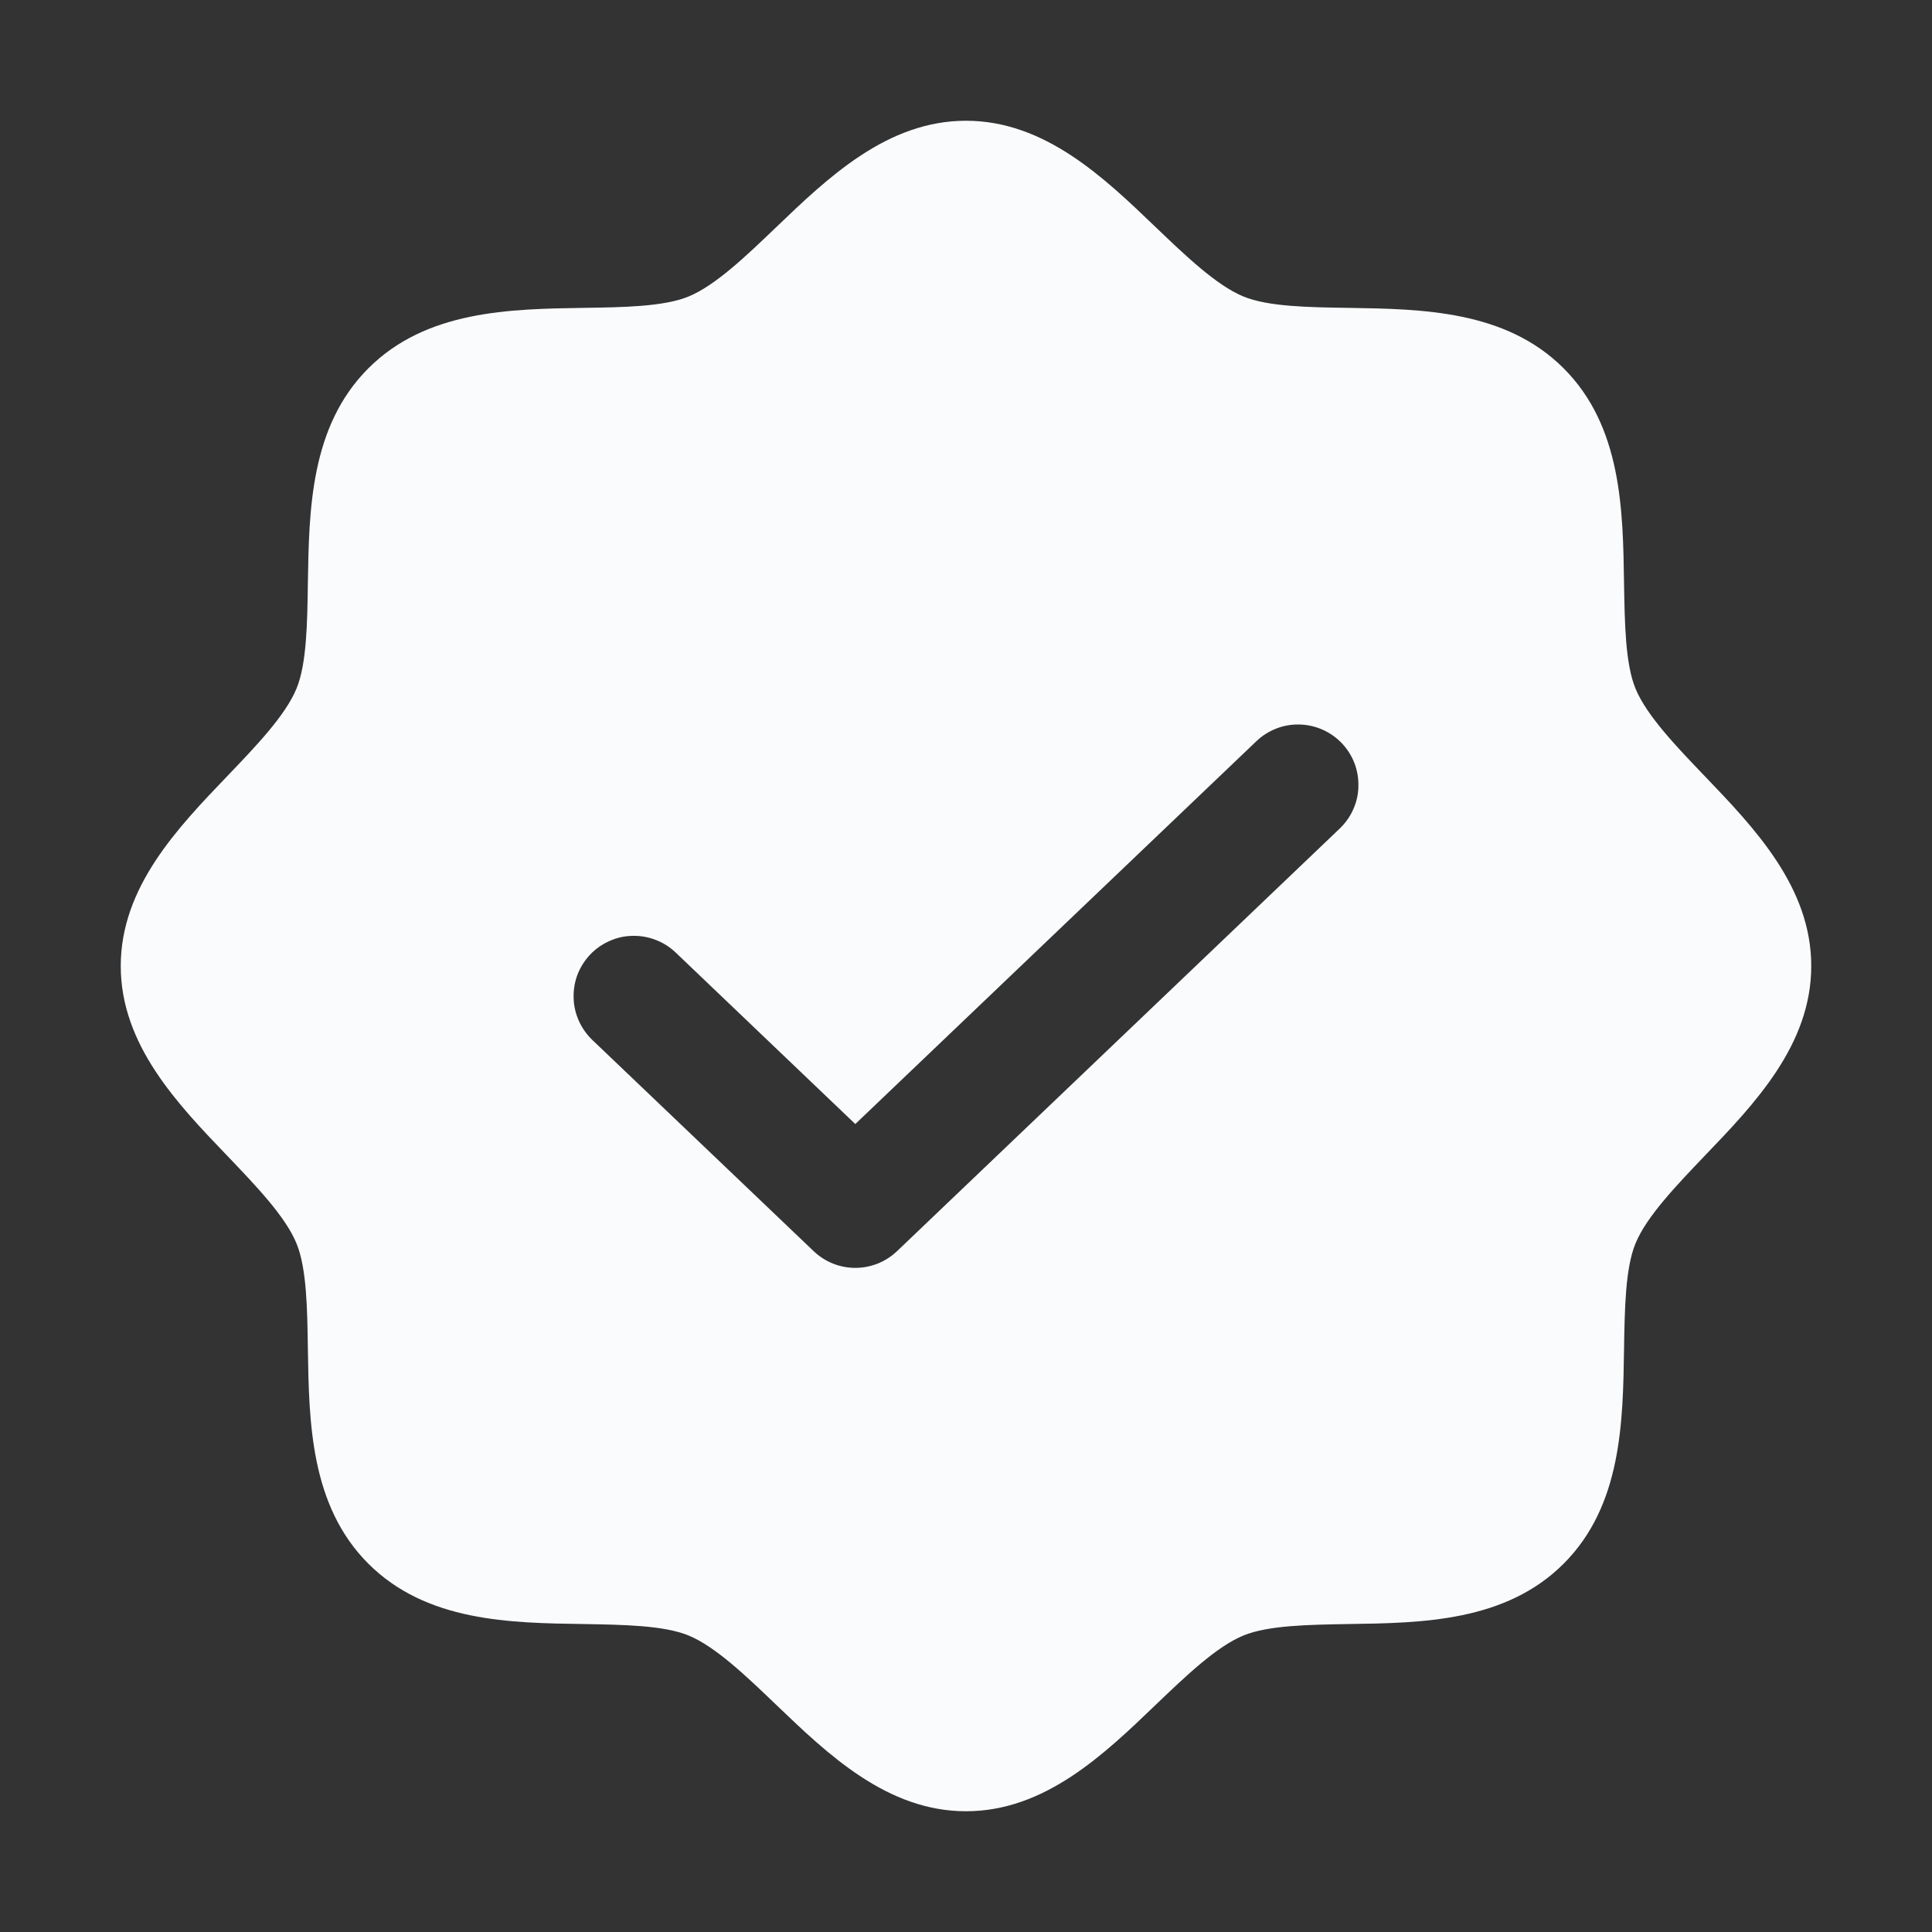 <svg width="20" height="20" viewBox="0 0 20 20" fill="none" xmlns="http://www.w3.org/2000/svg">
<rect x="0" y="0" width="20" height="20" fill="#333333" stroke="none"/>
<path d="M17.645 8.032C17.351 7.725 17.046 7.407 16.931 7.129C16.825 6.873 16.819 6.45 16.812 6.04C16.801 5.278 16.788 4.414 16.187 3.813C15.586 3.212 14.722 3.199 13.96 3.187C13.55 3.181 13.127 3.175 12.871 3.069C12.593 2.954 12.275 2.649 11.967 2.355C11.428 1.837 10.816 1.25 10 1.25C9.184 1.25 8.572 1.837 8.032 2.355C7.725 2.649 7.407 2.954 7.129 3.069C6.873 3.175 6.45 3.181 6.04 3.187C5.278 3.199 4.414 3.212 3.813 3.813C3.212 4.414 3.199 5.278 3.187 6.04C3.181 6.45 3.175 6.873 3.069 7.129C2.954 7.407 2.649 7.725 2.355 8.032C1.837 8.572 1.25 9.184 1.25 10C1.25 10.816 1.837 11.428 2.355 11.967C2.649 12.275 2.954 12.592 3.069 12.871C3.175 13.127 3.181 13.55 3.187 13.96C3.199 14.722 3.212 15.586 3.813 16.187C4.414 16.788 5.278 16.801 6.04 16.812C6.45 16.819 6.873 16.825 7.129 16.931C7.407 17.046 7.725 17.351 8.032 17.645C8.572 18.163 9.184 18.75 10 18.75C10.816 18.75 11.428 18.163 11.967 17.645C12.275 17.351 12.592 17.046 12.871 16.931C13.127 16.825 13.55 16.819 13.96 16.812C14.722 16.801 15.586 16.788 16.187 16.187C16.788 15.586 16.801 14.722 16.812 13.96C16.819 13.55 16.825 13.127 16.931 12.871C17.046 12.593 17.351 12.275 17.645 11.967C18.163 11.428 18.75 10.816 18.75 10C18.75 9.184 18.163 8.572 17.645 8.032ZM13.869 8.577L9.286 12.952C9.169 13.063 9.015 13.125 8.854 13.125C8.693 13.125 8.539 13.063 8.423 12.952L6.131 10.765C6.072 10.708 6.024 10.64 5.991 10.565C5.958 10.49 5.939 10.409 5.938 10.327C5.936 10.245 5.95 10.163 5.979 10.087C6.009 10.01 6.054 9.94 6.11 9.881C6.167 9.821 6.235 9.774 6.31 9.741C6.385 9.707 6.466 9.689 6.548 9.688C6.63 9.686 6.712 9.7 6.788 9.73C6.865 9.759 6.935 9.804 6.994 9.86L8.854 11.636L13.006 7.673C13.065 7.616 13.135 7.572 13.212 7.542C13.288 7.512 13.37 7.498 13.452 7.5C13.534 7.502 13.615 7.52 13.69 7.553C13.765 7.586 13.833 7.634 13.89 7.693C13.947 7.753 13.991 7.823 14.021 7.899C14.05 7.976 14.064 8.057 14.062 8.14C14.061 8.222 14.043 8.302 14.009 8.378C13.976 8.453 13.928 8.52 13.869 8.577Z" fill="#FAFBFC"/>
</svg>
